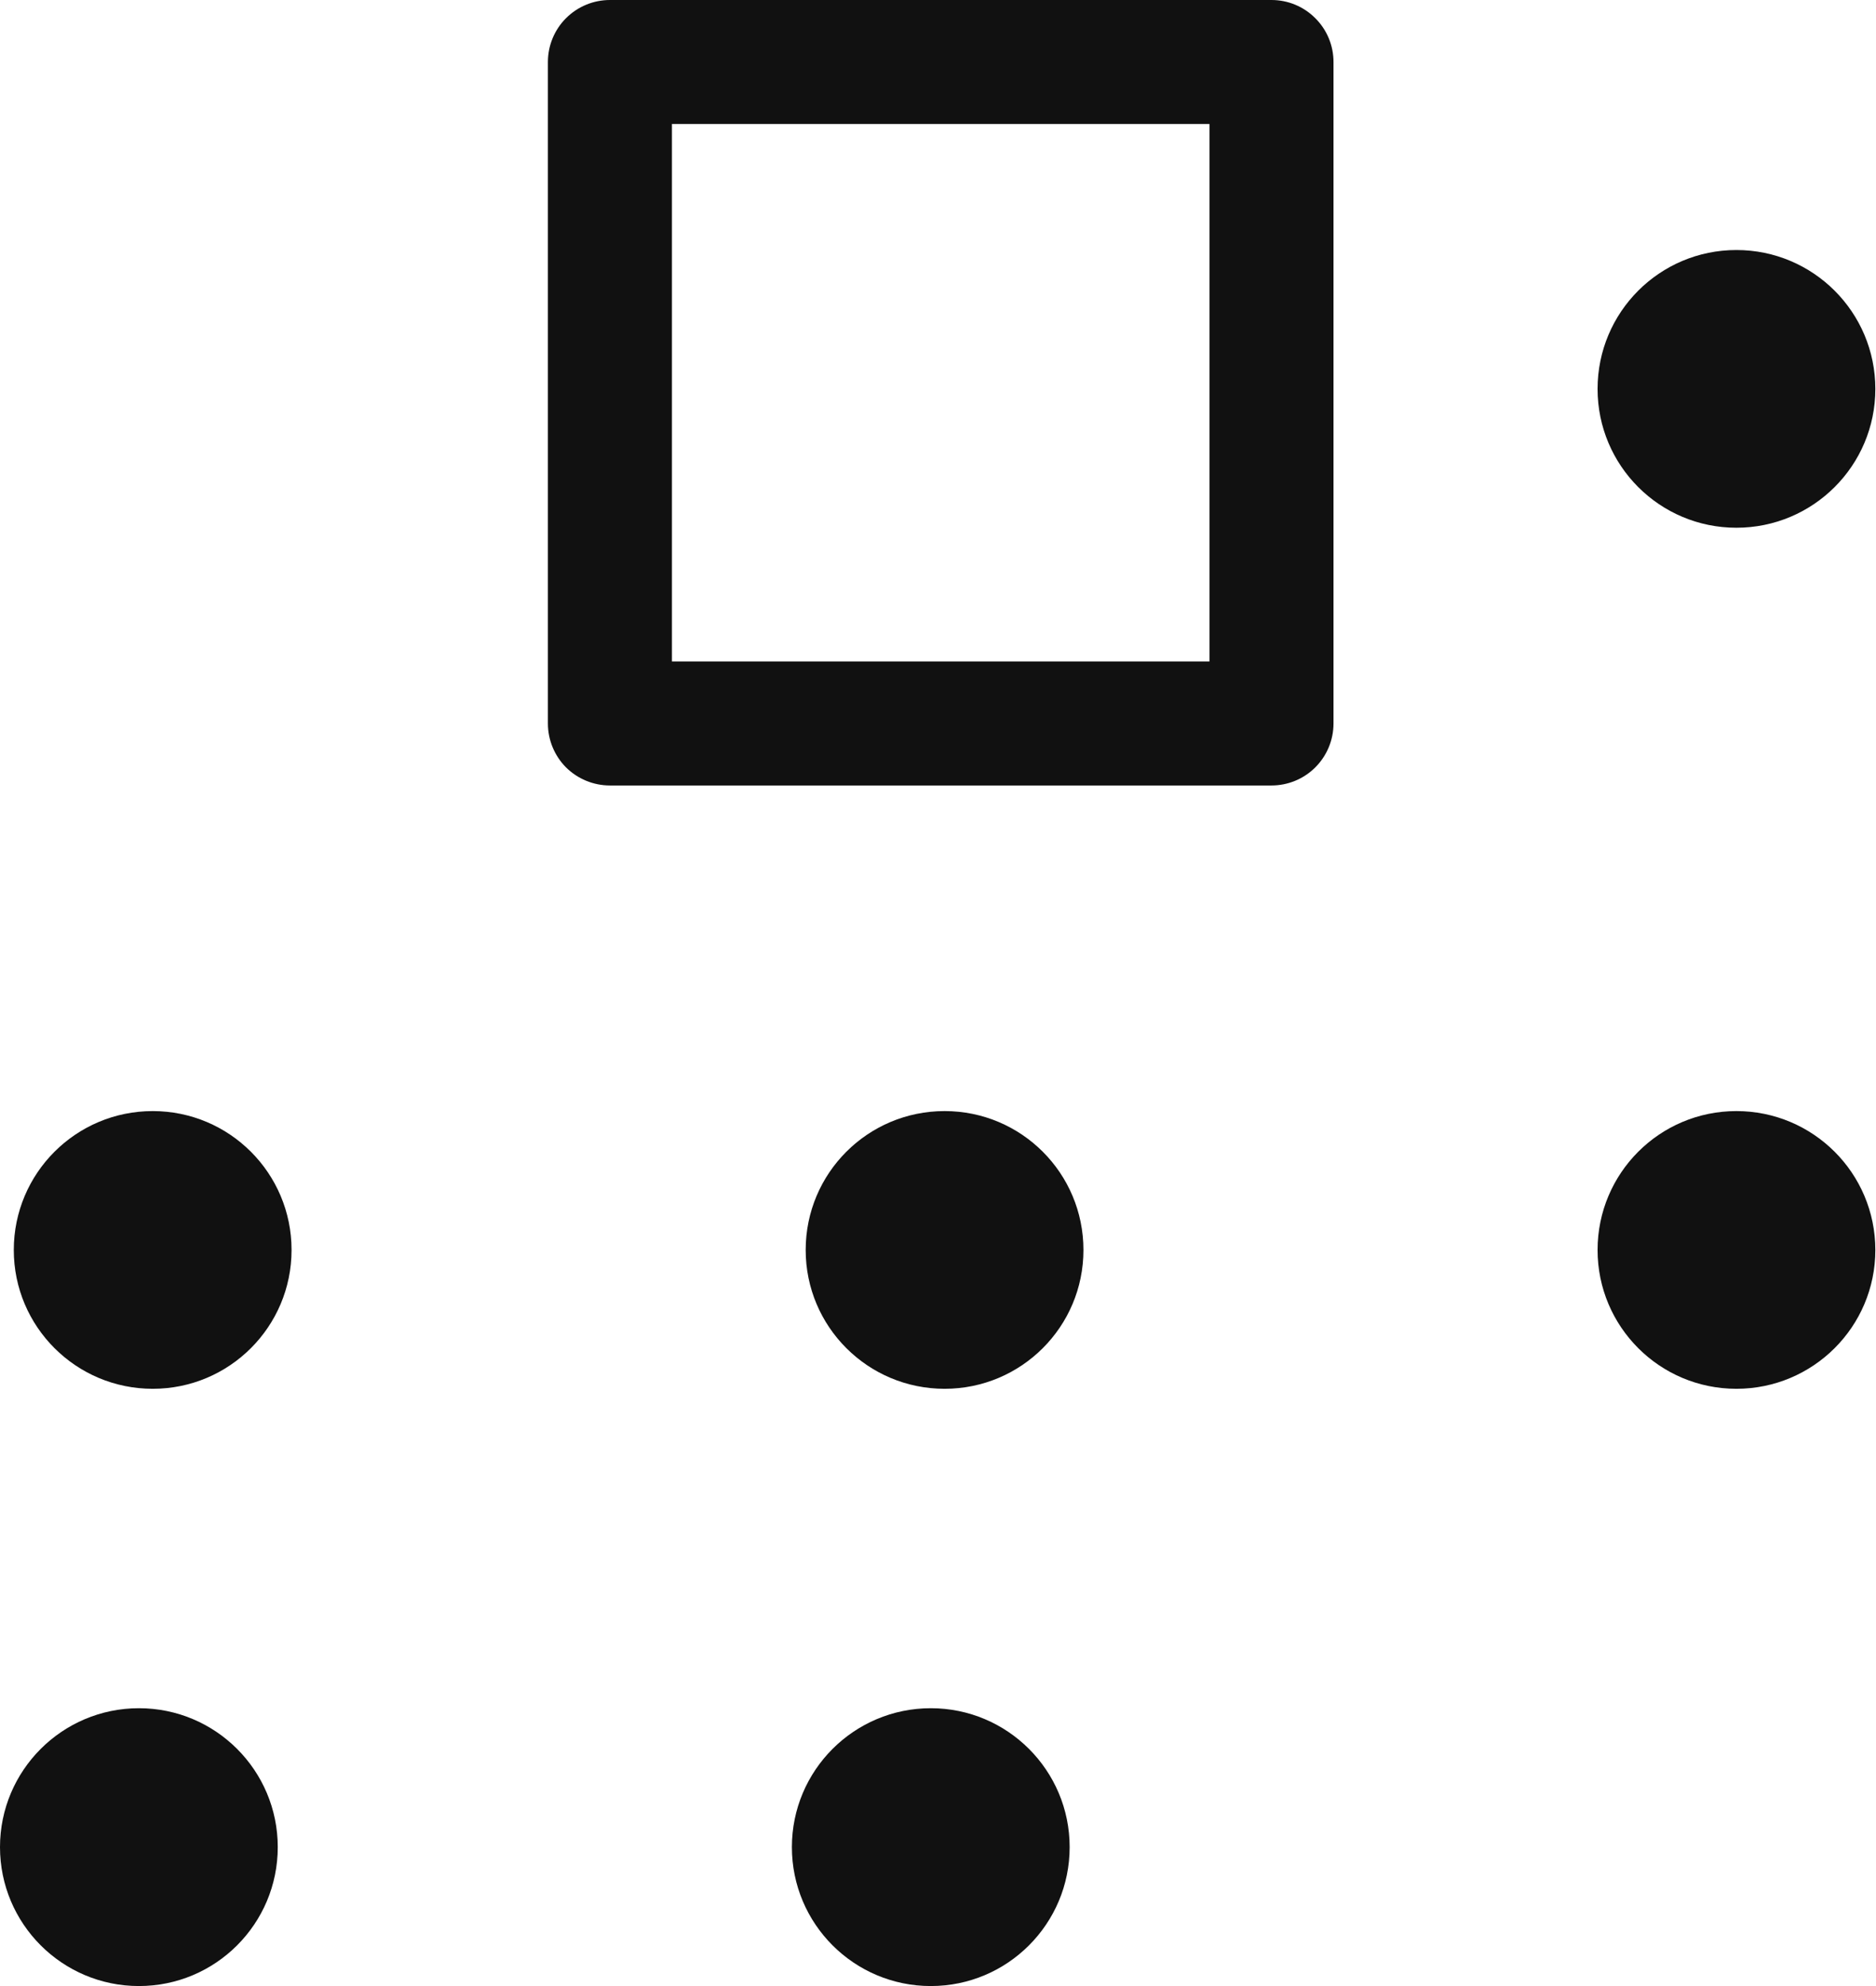 <svg width="17" height="18" viewBox="0 0 17 18" fill="none" xmlns="http://www.w3.org/2000/svg">
<path d="M15.735 4.783C16.43 4.783 16.994 4.22 16.994 3.525C16.994 2.829 16.43 2.266 15.735 2.266C15.04 2.266 14.477 2.829 14.477 3.525C14.477 4.22 15.04 4.783 15.735 4.783Z" fill="#111111"/>
<path d="M15.735 12.587C16.43 12.587 16.994 12.024 16.994 11.329C16.994 10.633 16.43 10.07 15.735 10.07C15.04 10.07 14.477 10.633 14.477 11.329C14.477 12.024 15.04 12.587 15.735 12.587Z" fill="#111111"/>
<path d="M8.56 12.587C9.255 12.587 9.818 12.024 9.818 11.329C9.818 10.633 9.255 10.07 8.56 10.07C7.864 10.07 7.301 10.633 7.301 11.329C7.301 12.024 7.864 12.587 8.56 12.587Z" fill="#111111"/>
<path d="M8.435 18C9.13 18 9.693 17.436 9.693 16.741C9.693 16.046 9.13 15.482 8.435 15.482C7.739 15.482 7.176 16.046 7.176 16.741C7.176 17.436 7.739 18 8.435 18Z" fill="#111111"/>
<path d="M1.384 12.587C2.079 12.587 2.642 12.024 2.642 11.329C2.642 10.633 2.079 10.07 1.384 10.07C0.689 10.07 0.125 10.633 0.125 11.329C0.125 12.024 0.689 12.587 1.384 12.587Z" fill="#111111"/>
<path d="M1.259 18C1.954 18 2.517 17.436 2.517 16.741C2.517 16.046 1.954 15.482 1.259 15.482C0.564 15.482 0 16.046 0 16.741C0 17.436 0.564 18 1.259 18Z" fill="#111111"/>
<path d="M11.522 0H5.527C5.378 0 5.235 0.059 5.129 0.165C5.024 0.27 4.965 0.413 4.965 0.562V6.557C4.965 6.706 5.024 6.849 5.129 6.955C5.235 7.06 5.378 7.119 5.527 7.119H11.522C11.671 7.119 11.814 7.06 11.919 6.955C12.025 6.849 12.084 6.706 12.084 6.557V0.562C12.084 0.413 12.025 0.27 11.919 0.165C11.814 0.059 11.671 0 11.522 0ZM10.96 5.995H6.089V1.124H10.96V5.995Z" fill="#111111"/>
</svg>
